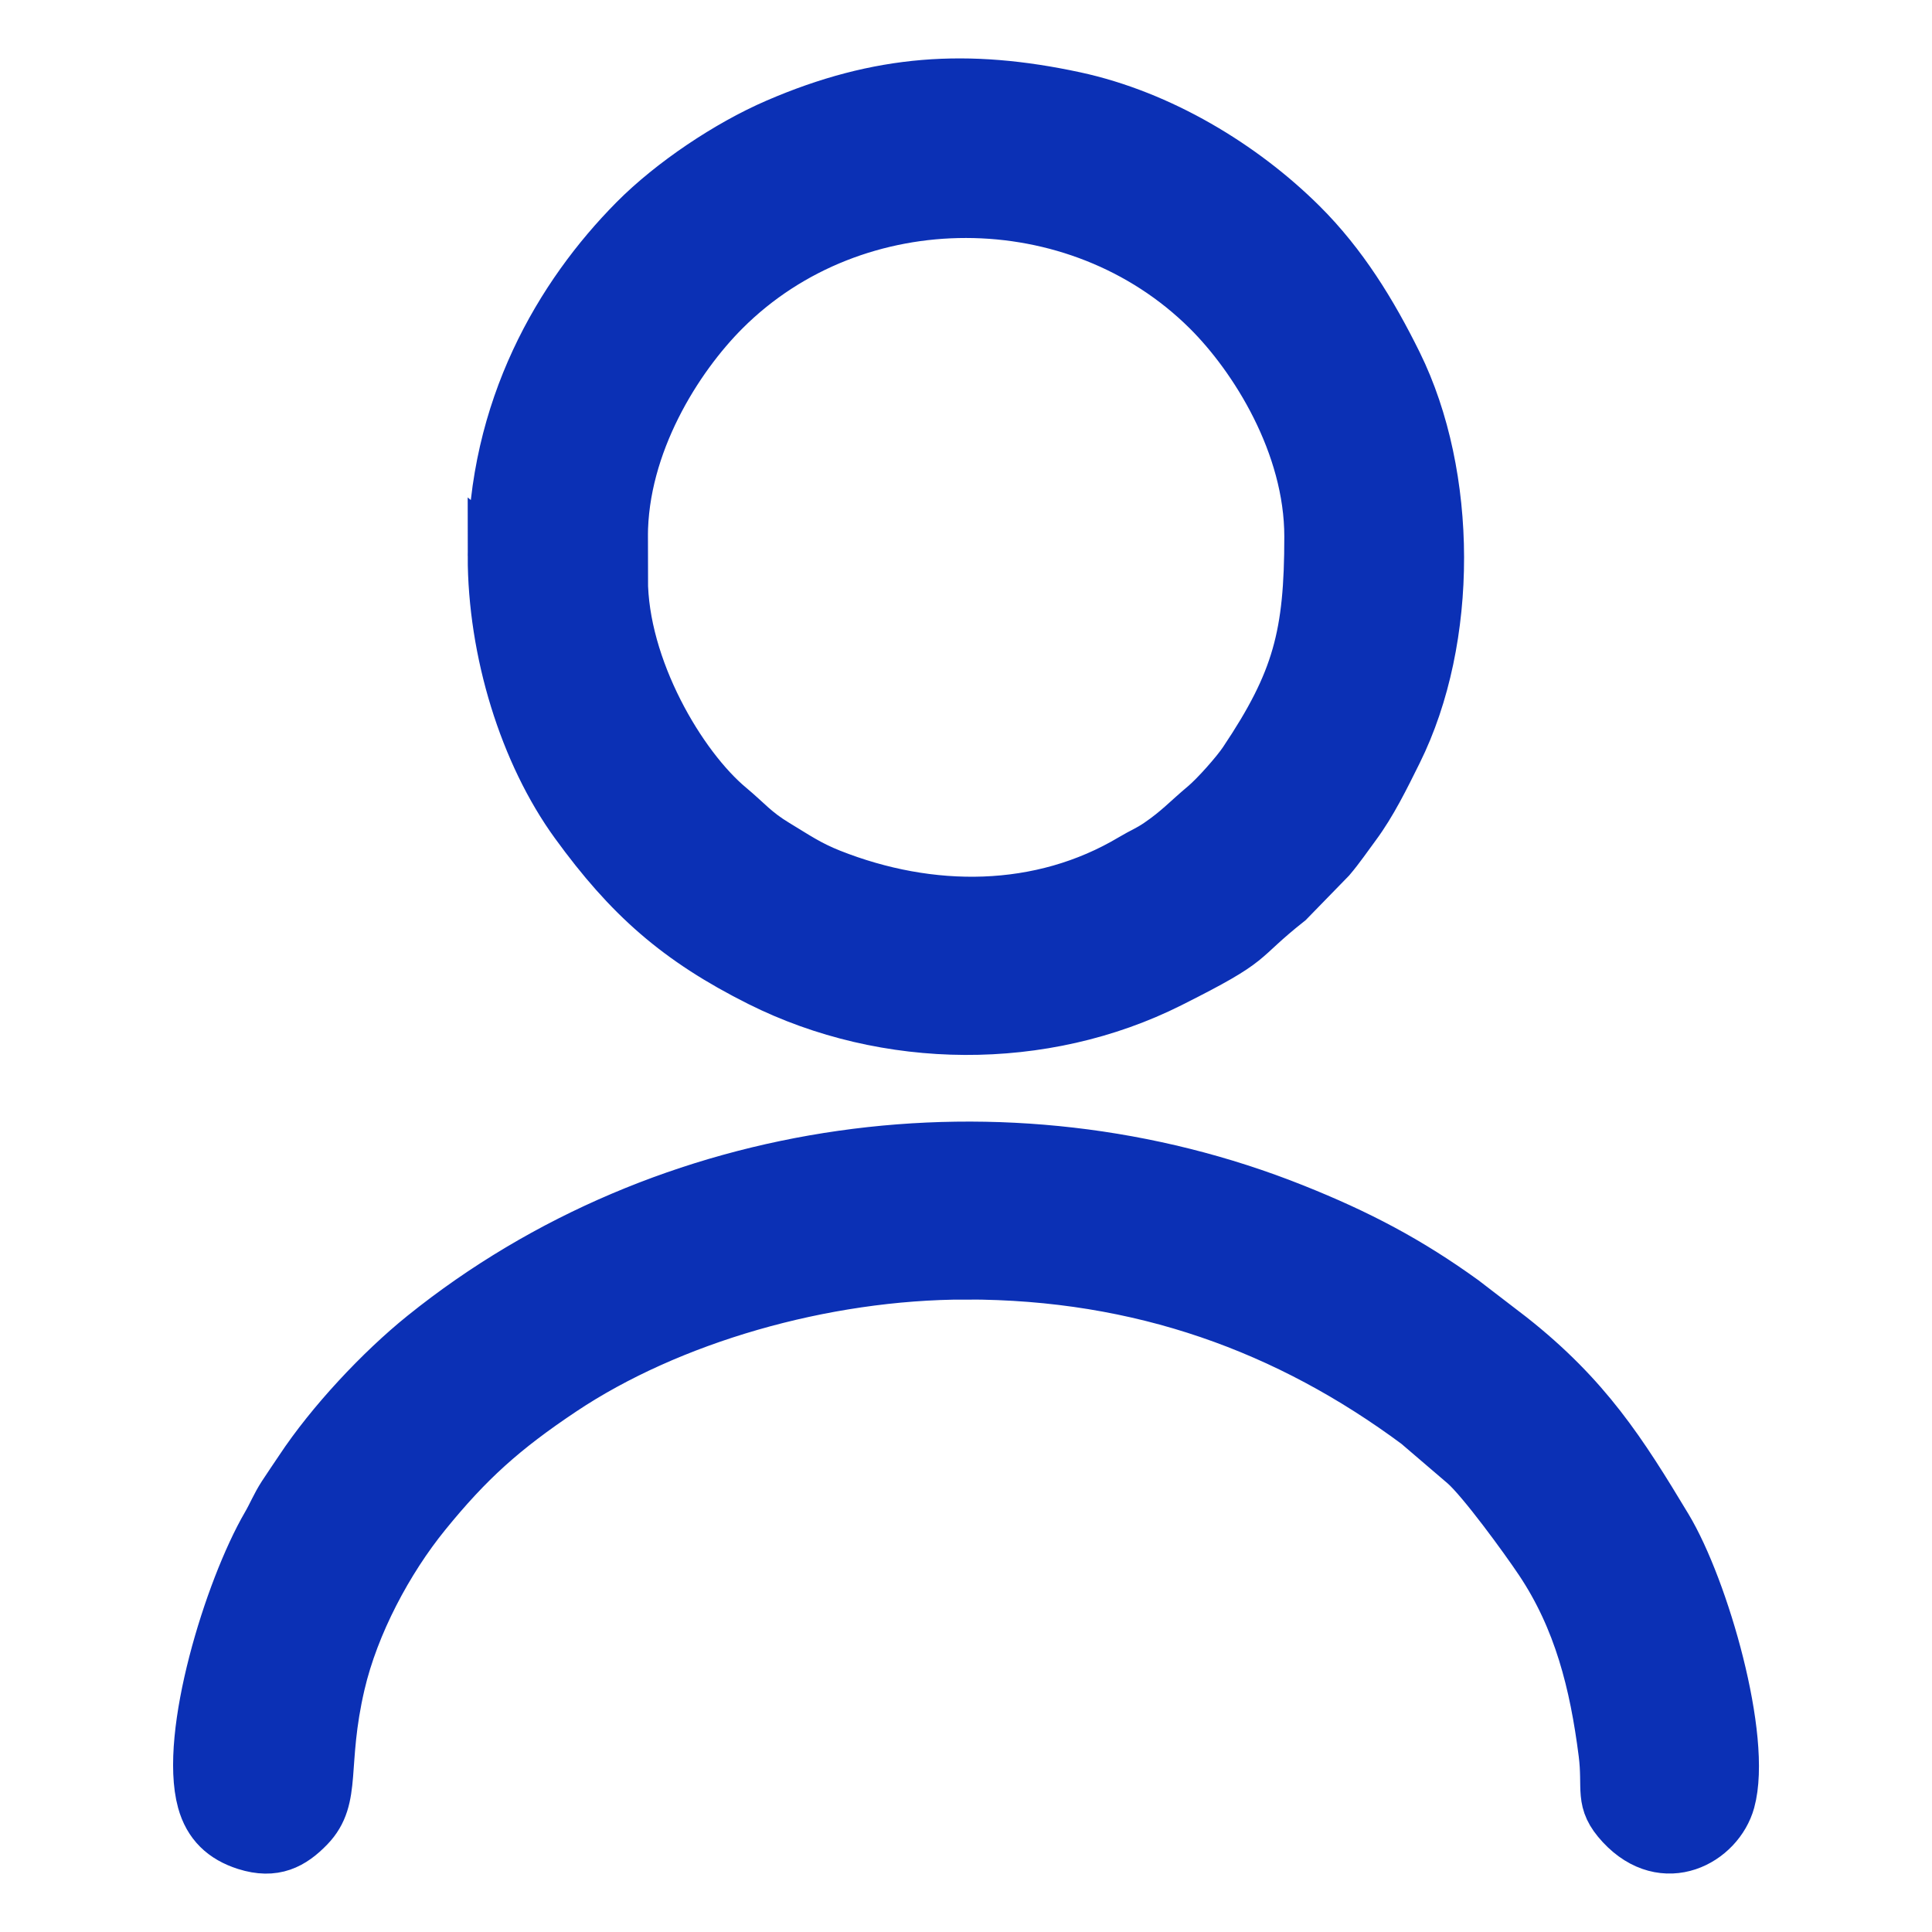 <?xml version="1.0" encoding="UTF-8"?>
<!DOCTYPE svg PUBLIC "-//W3C//DTD SVG 1.1//EN" "http://www.w3.org/Graphics/SVG/1.1/DTD/svg11.dtd">
<!-- Creator: CorelDRAW -->
<svg xmlns="http://www.w3.org/2000/svg" xml:space="preserve" width="1in" height="1in" version="1.1" style="shape-rendering:geometricPrecision; text-rendering:geometricPrecision; image-rendering:optimizeQuality; fill-rule:evenodd; clip-rule:evenodd"
viewBox="0 0 999.99 999.99"
 xmlns:xlink="http://www.w3.org/1999/xlink"
 xmlns:xodm="http://www.corel.com/coreldraw/odm/2003">
 <defs>
  <style type="text/css">
   <![CDATA[
    .str0 {stroke:#0B30B5;stroke-width:27.78;stroke-miterlimit:2.613}
    .fil25 {fill:#0B30B5}
    .fil18 {fill:url(#id0)}
    .fil10 {fill:url(#id1)}
    .fil3 {fill:url(#id2)}
    .fil9 {fill:url(#id3)}
    .fil11 {fill:url(#id4)}
    .fil21 {fill:url(#id5)}
    .fil7 {fill:url(#id6)}
    .fil13 {fill:url(#id7)}
    .fil23 {fill:url(#id8)}
    .fil22 {fill:url(#id9)}
    .fil24 {fill:url(#id10)}
    .fil19 {fill:url(#id11)}
    .fil6 {fill:url(#id12)}
    .fil5 {fill:url(#id13)}
    .fil4 {fill:url(#id14)}
    .fil16 {fill:url(#id15)}
    .fil12 {fill:url(#id16)}
    .fil8 {fill:url(#id17)}
    .fil1 {fill:url(#id18)}
    .fil2 {fill:url(#id19)}
    .fil0 {fill:url(#id20)}
    .fil14 {fill:url(#id21)}
    .fil20 {fill:url(#id22)}
    .fil17 {fill:url(#id23)}
    .fil15 {fill:url(#id24)}
   ]]>
  </style>
  <linearGradient id="id0" gradientUnits="userSpaceOnUse" x1="4801.36" y1="-2707.5" x2="5509.6" y2="-2360">
   <stop offset="0" style="stop-opacity:1; stop-color:#333399"/>
   <stop offset="1" style="stop-opacity:1; stop-color:#FF00CC"/>
  </linearGradient>
  <linearGradient id="id1" gradientUnits="userSpaceOnUse" xlink:href="#id0" x1="3903.93" y1="-2685.49" x2="3903.93" y2="-2823.09">
  </linearGradient>
  <linearGradient id="id2" gradientUnits="userSpaceOnUse" x1="3689.6" y1="-3707.34" x2="3689.6" y2="-3940.51">
   <stop offset="0" style="stop-opacity:1; stop-color:black"/>
   <stop offset="0.522" style="stop-opacity:1; stop-color:#A8A8A8"/>
   <stop offset="1" style="stop-opacity:1; stop-color:black"/>
  </linearGradient>
  <linearGradient id="id3" gradientUnits="userSpaceOnUse" x1="3971.08" y1="-2179.21" x2="3971.08" y2="-2462.24">
   <stop offset="0" style="stop-opacity:1; stop-color:#58236B"/>
   <stop offset="0.639" style="stop-opacity:1; stop-color:#F6DEFF"/>
   <stop offset="1" style="stop-opacity:1; stop-color:#58236B"/>
  </linearGradient>
  <linearGradient id="id4" gradientUnits="userSpaceOnUse" xlink:href="#id3" x1="4038.23" y1="-2685.49" x2="4038.23" y2="-2823.09">
  </linearGradient>
  <linearGradient id="id5" gradientUnits="userSpaceOnUse" xlink:href="#id0" x1="3143.08" y1="-2707.5" x2="2434.84" y2="-2360">
  </linearGradient>
  <linearGradient id="id6" gradientUnits="userSpaceOnUse" xlink:href="#id0" x1="3797.18" y1="-2895.38" x2="3797.18" y2="-4849.04">
  </linearGradient>
  <linearGradient id="id7" gradientUnits="userSpaceOnUse" xlink:href="#id2" x1="4989.29" y1="-2545.29" x2="5521.18" y2="-2660.08">
  </linearGradient>
  <linearGradient id="id8" gradientUnits="userSpaceOnUse" xlink:href="#id2" x1="2955.15" y1="-2545.29" x2="2423.26" y2="-2660.08">
  </linearGradient>
  <linearGradient id="id9" gradientUnits="userSpaceOnUse" xlink:href="#id2" x1="3341.86" y1="-2932.46" x2="2730.54" y2="-3415.48">
  </linearGradient>
  <linearGradient id="id10" gradientUnits="userSpaceOnUse" xlink:href="#id3" x1="3334.33" y1="-2157.78" x2="2226.89" y2="-2621.73">
  </linearGradient>
  <linearGradient id="id11" gradientUnits="userSpaceOnUse" xlink:href="#id3" x1="4145.04" y1="-2911.75" x2="4145.04" y2="-4848.93">
  </linearGradient>
  <linearGradient id="id12" gradientUnits="userSpaceOnUse" xlink:href="#id3" x1="4081.83" y1="-2401.72" x2="4081.83" y2="-2641.47">
  </linearGradient>
  <linearGradient id="id13" gradientUnits="userSpaceOnUse" xlink:href="#id0" x1="3860.44" y1="-2400.98" x2="3860.44" y2="-2641.47">
  </linearGradient>
  <linearGradient id="id14" gradientUnits="userSpaceOnUse" xlink:href="#id0" x1="3983.75" y1="-2867.12" x2="3983.75" y2="-4706.1">
  </linearGradient>
  <linearGradient id="id15" gradientUnits="userSpaceOnUse" xlink:href="#id0" x1="3682.66" y1="-3022.44" x2="2556.15" y2="-3022.44">
  </linearGradient>
  <linearGradient id="id16" gradientUnits="userSpaceOnUse" xlink:href="#id0" x1="4261.76" y1="-3022.44" x2="5388.28" y2="-3022.44">
  </linearGradient>
  <linearGradient id="id17" gradientUnits="userSpaceOnUse" xlink:href="#id3" x1="3952.5" y1="-2867.12" x2="3952.5" y2="-4706.1">
  </linearGradient>
  <linearGradient id="id18" gradientUnits="userSpaceOnUse" xlink:href="#id2" x1="3748.62" y1="-4189.42" x2="3748.62" y2="-4521.08">
  </linearGradient>
  <linearGradient id="id19" gradientUnits="userSpaceOnUse" xlink:href="#id2" x1="4017.61" y1="-3659.71" x2="4017.61" y2="-4258.12">
  </linearGradient>
  <linearGradient id="id20" gradientUnits="userSpaceOnUse" xlink:href="#id2" x1="3837.32" y1="-3186.74" x2="3837.32" y2="-3318.11">
  </linearGradient>
  <linearGradient id="id21" gradientUnits="userSpaceOnUse" xlink:href="#id2" x1="4602.57" y1="-2932.46" x2="5213.9" y2="-3415.48">
  </linearGradient>
  <linearGradient id="id22" gradientUnits="userSpaceOnUse" xlink:href="#id3" x1="3587.5" y1="-2195.17" x2="2488.23" y2="-3490.03">
  </linearGradient>
  <linearGradient id="id23" gradientUnits="userSpaceOnUse" xlink:href="#id3" x1="4610.11" y1="-2157.78" x2="5717.54" y2="-2621.73">
  </linearGradient>
  <linearGradient id="id24" gradientUnits="userSpaceOnUse" xlink:href="#id3" x1="4356.94" y1="-2195.17" x2="5456.21" y2="-3490.03">
  </linearGradient>
 </defs>
<symbol id="Fm6-41-0" viewBox="3833.35 -3318.11 8.91 131.37">
 <path class="fil0" d="M3836.78 -3186.74c-4.53,-44.01 -3.89,-87.22 -1.91,-131.37 9.88,43.13 9.17,87.9 1.91,131.37z"/>
</symbol>
<symbol id="Fm4-39-0" viewBox="3718.35 -4521.09 55.69 331.67">
 <path class="fil1" d="M3719.63 -4189.42c-6.61,-112.56 12.39,-227.06 54.41,-331.67 -30.85,108.19 -49.38,219.26 -54.41,331.67z"/>
</symbol>
<symbol id="Fm7-42-0" viewBox="4010.98 -4258.11 16.45 598.4">
 <path class="fil2" d="M4010.98 -4258.11c16.64,198.9 20.41,398.97 12.43,598.4 -3.04,-169.74 -8.15,-430.65 -12.43,-598.4z"/>
</symbol>
<symbol id="Fm5-40-0" viewBox="3660.08 -3940.5 59.04 233.17">
 <path class="fil3" d="M3719.12 -3707.34c-33.87,-73.06 -54.1,-152.79 -59.04,-233.17 16.13,76.37 36.82,158.33 59.04,233.17z"/>
</symbol>
<symbol id="Fm3-38-0" viewBox="3971.08 -4706.1 52.94 1838.97">
 <path class="fil4" d="M3995.54 -3454.02c-3.89,-159.54 -10.85,-586.44 -13.46,-751.25 -3.71,-166.94 -6.61,-333.89 -11,-500.83 0,0 110.58,742.52 12.11,1838.97 1.64,-28.68 3.15,-57.36 4.47,-86.06 7.35,-164.28 11.57,-336.56 7.88,-500.83z"/>
</symbol>
<symbol id="Fm8-43-0" viewBox="3834.57 -2641.48 62.26 240.5">
 <path class="fil5" d="M3889.31 -2641.48l-1.18 0 -53.57 240.5c53.76,-66.03 74.91,-157.68 54.75,-240.5z"/>
</symbol>
<symbol id="Fm9-44-0" viewBox="4045.78 -2641.48 61.64 239.75">
 <path class="fil6" d="M4054.01 -2641.48l-0.7 0c-20.11,82.5 0.79,173.79 54.11,239.75l-53.41 -239.75z"/>
</symbol>
<symbol id="Fm0-20-0" viewBox="3603.73 -4849.03 358.92 1953.64">
 <path class="fil7" d="M3666.73 -4125.77c-13.29,-41.58 -28.76,-86.04 -42.03,-127.65 -51.32,239.25 -9.31,507.18 135.61,704.33 -25.89,-30.02 -63.68,-50.96 -101.22,-63.67 97.83,95.22 114.43,243.71 130.08,379.33 13.97,121.11 -2.86,253.52 71.71,338.03 -20.79,-57.96 -26.56,-121.47 -26.74,-183.5 -0.21,-79.79 7.9,-159.76 0.72,-239.22 -7.18,-79.46 -28.19,-164.82 -83.76,-222.07 18.15,9.4 44.35,14.17 62.52,23.58 -111.28,-178.19 -167.15,-381.47 -163.29,-591.53 23.32,41.14 53.15,78.28 89.69,108.26 -63.1,-296.85 22.57,-621.24 222.63,-849.17 -215.89,162.13 -335.46,456.24 -295.92,723.26z"/>
</symbol>
<symbol id="Fm1-21-0" viewBox="3912.22 -4706.1 52.95 1838.97">
 <path class="fil8" d="M3940.7 -3454.02c3.89,-159.54 10.85,-586.44 13.47,-751.25 3.69,-166.94 6.6,-333.89 11,-500.83 0,0 -110.6,742.52 -12.11,1838.97 -1.65,-28.68 -3.17,-57.36 -4.49,-86.06 -7.36,-164.28 -11.57,-336.56 -7.87,-500.83z"/>
</symbol>
<symbol id="Fm10-22-0" viewBox="3932.34 -2462.24 77.49 283.03">
 <path class="fil9" d="M4009.83 -2401.72c0,-33.42 -17.35,-60.52 -38.75,-60.52 -21.39,0 -38.74,27.1 -38.74,60.52 0,17.87 5.04,33.78 12.93,44.85l0 177.67 15.07 0 0 -196.68c-11.47,-4.35 -19.67,-15.36 -19.67,-28.35 0,-16.79 13.61,-30.4 30.4,-30.4 16.79,0 30.4,13.61 30.4,30.4 0,12.98 -8.19,24 -19.67,28.35l0 196.68 14.03 0 0 -176.35c8.47,-11.08 13.99,-27.54 13.99,-46.17z"/>
</symbol>
<symbol id="Fm11-23-0" viewBox="3892.34 -2823.1 23.18 137.63">
 <path class="fil10" d="M3892.34 -2823.1l0 137.63c12.81,0 23.18,-30.82 23.18,-68.82 0,-38 -10.37,-68.81 -23.18,-68.81z"/>
</symbol>
<symbol id="Fm12-24-0" viewBox="4026.65 -2823.1 23.18 137.63">
 <path class="fil11" d="M4026.65 -2754.3c0,38 10.37,68.82 23.18,68.82l0 -137.63c-12.81,0 -23.18,30.81 -23.18,68.81z"/>
</symbol>
<symbol id="Fm13-25-0" viewBox="4258.68 -3778.3 1129.61 1511.71">
 <path class="fil12" d="M5388.29 -3778.3c-70.56,177.68 -220.14,312.17 -375.69,423.76 -157.33,112.86 -327.49,211.14 -462.17,350.29 -188.68,194.96 -294.83,466.64 -291.68,737.65 11.61,-236.96 113.7,-469.15 282.97,-635.71 110.09,-108.33 244.41,-187.99 374.42,-271.35 130.03,-83.36 259.35,-173.58 352.72,-296.61 67.39,-88.8 113.72,-198.03 119.43,-308.04z"/>
</symbol>
<symbol id="Fm18-30-0" viewBox="4941.86 -2677.52 630.61 132.42">
 <path class="fil13" d="M4941.86 -2545.1c203.54,-73.82 432.28,-40.11 630.61,-132.42 -194.28,103.5 -424.43,70.1 -630.61,132.42z"/>
</symbol>
<symbol id="Fm15-27-0" viewBox="4541.72 -3470.26 727.14 567.96">
 <path class="fil14" d="M4541.72 -2902.3c215.1,-223.26 530.39,-324.21 727.14,-567.96 -184.49,255.59 -501.42,357.8 -727.14,567.96z"/>
</symbol>
<symbol id="Fm14-26-0" viewBox="4265.94 -3652.35 1176.91 1465.03">
 <path class="fil15" d="M4655.08 -2616.64c192.99,-102.47 405.63,-179.18 562.28,-331.52 181.09,-176.08 259.42,-454.78 211.86,-704.19 10.82,210.39 -62.98,425.4 -205.47,581.15 -110.24,120.48 -254.36,203.64 -396.32,284.35 -141.96,80.71 -286.54,162.72 -398.47,281.63 -82.68,87.82 -145.76,200.17 -163.01,317.9 46.67,-208.18 199,-328.36 389.14,-429.32z"/>
</symbol>
<symbol id="Fm19-31-0" viewBox="2556.16 -3778.3 1129.59 1511.71">
 <path class="fil16" d="M2556.16 -3778.3c70.56,177.68 220.13,312.17 375.68,423.76 157.35,112.86 327.49,211.14 462.15,350.29 188.71,194.96 294.85,466.64 291.68,737.65 -11.61,-236.96 -113.7,-469.15 -282.96,-635.71 -110.08,-108.33 -244.4,-187.99 -374.41,-271.35 -130.03,-83.36 -259.35,-173.58 -352.72,-296.61 -67.39,-88.8 -113.72,-198.03 -119.42,-308.04z"/>
</symbol>
<symbol id="Fm17-29-0" viewBox="4549 -2742.35 1180.06 560.69">
 <path class="fil17" d="M4925.05 -2331.13c152.54,-4.87 309.44,12.44 454.54,-34.87 167.71,-54.69 302.54,-205.35 349.46,-376.35 -57.94,135.24 -170.37,247.33 -307.63,301.15 -106.17,41.64 -222.11,49.44 -335.94,56.37 -113.83,6.93 -229.72,13.87 -336.48,54 -78.85,29.61 -152.96,80.65 -200,149.17 93.31,-116.15 225.79,-144.65 376.06,-149.47z"/>
</symbol>
<symbol id="Fm16-28-0" viewBox="4568.89 -2833.92 1173.24 600.36">
 <path class="fil18" d="M5742.12 -2833.92c-98.91,89.7 -234.04,128.02 -365.92,150.13 -133.37,22.36 -270.28,31.64 -397.53,77.46 -178.28,64.2 -328.42,201.88 -409.79,372.78 80.17,-145 215.59,-259.18 372.97,-311.54 102.33,-34.06 211.06,-42.68 318.22,-54.94 107.17,-12.28 216.02,-29.06 312.4,-77.47 69.57,-34.94 132.24,-89.17 169.64,-156.4z"/>
</symbol>
<symbol id="Fm2-32-0" viewBox="3979.63 -4848.93 358.78 1937.18">
 <path class="fil19" d="M4181.83 -3549.09c144.9,-197.14 186.92,-465.02 135.64,-704.24 -13.26,41.57 -28.72,86 -41.97,127.56 0,-0.08 0.02,-0.15 0.02,-0.25 -0.02,0.09 -0.04,0.17 -0.07,0.25 10,-67.57 9.82,-136.9 0.47,-205.37 -0.07,-0.46 -0.15,-0.91 -0.21,-1.36 -1.11,-8.03 -2.33,-16.04 -3.69,-24.03 -0.2,-1.15 -0.43,-2.29 -0.63,-3.43 -1.28,-7.3 -2.63,-14.57 -4.1,-21.82 -0.37,-1.79 -0.79,-3.57 -1.15,-5.35 -1.4,-6.59 -2.82,-13.19 -4.39,-19.76 -0.56,-2.32 -1.18,-4.63 -1.75,-6.94 -1.47,-6 -2.97,-12 -4.58,-17.96 -0.76,-2.82 -1.61,-5.64 -2.42,-8.44 -1.53,-5.43 -3.07,-10.86 -4.71,-16.28 -1,-3.25 -2.08,-6.47 -3.11,-9.72 -1.57,-4.9 -3.14,-9.82 -4.79,-14.71 -1.26,-3.71 -2.6,-7.36 -3.91,-11.04 -1.57,-4.39 -3.12,-8.78 -4.75,-13.14 -1.53,-4.07 -3.14,-8.11 -4.75,-12.15 -1.53,-3.91 -3.04,-7.83 -4.65,-11.72 -1.81,-4.4 -3.71,-8.75 -5.6,-13.11 -1.5,-3.5 -3,-7.02 -4.56,-10.49 -2.08,-4.65 -4.26,-9.25 -6.43,-13.86 -1.47,-3.13 -2.93,-6.26 -4.43,-9.36 -2.39,-4.9 -4.87,-9.75 -7.36,-14.58 -1.4,-2.76 -2.79,-5.53 -4.22,-8.26 -2.69,-5.11 -5.47,-10.15 -8.28,-15.21 -1.33,-2.42 -2.64,-4.83 -4.01,-7.24 -2.99,-5.28 -6.08,-10.49 -9.18,-15.68 -1.26,-2.11 -2.51,-4.25 -3.81,-6.36 -3.29,-5.37 -6.67,-10.71 -10.08,-16.01 -1.19,-1.85 -2.36,-3.72 -3.57,-5.56 -3.6,-5.47 -7.26,-10.89 -11,-16.26 -1.11,-1.6 -2.21,-3.24 -3.33,-4.83 -3.89,-5.53 -7.87,-10.99 -11.92,-16.42 -1.03,-1.39 -2.04,-2.79 -3.08,-4.17 -4.17,-5.54 -8.44,-11 -12.75,-16.42 -0.98,-1.21 -1.93,-2.44 -2.91,-3.67 -4.46,-5.5 -8.99,-10.93 -13.59,-16.31 -0.9,-1.07 -1.8,-2.14 -2.72,-3.19 -4.69,-5.44 -9.5,-10.8 -14.35,-16.09 -0.87,-0.94 -1.72,-1.91 -2.61,-2.86 -4.93,-5.33 -9.99,-10.59 -15.09,-15.76 -0.82,-0.85 -1.65,-1.71 -2.48,-2.54 -5.17,-5.21 -10.44,-10.33 -15.76,-15.37 -0.82,-0.76 -1.63,-1.54 -2.44,-2.31 -5.39,-5.04 -10.83,-9.98 -16.37,-14.85 -0.82,-0.72 -1.64,-1.44 -2.46,-2.17 -5.57,-4.85 -11.21,-9.6 -16.91,-14.25 -0.85,-0.69 -1.67,-1.39 -2.52,-2.06 -5.74,-4.64 -11.54,-9.17 -17.42,-13.6 -0.48,-0.37 -0.96,-0.74 -1.44,-1.09 200,227.93 285.63,552.26 222.54,849.07 36.54,-29.98 66.39,-67.12 89.69,-108.26 3.88,210.06 -52.01,413.33 -163.29,591.53 18.17,-9.42 44.36,-14.18 62.52,-23.58 -55.57,57.25 -76.58,142.61 -83.76,222.07 -7.17,79.46 0.94,159.43 0.72,239.22 -0.17,56.26 -5.04,113.7 -21.43,167.14 61.51,-84.64 53.26,-208.11 66.36,-321.67 15.64,-135.63 32.25,-284.08 130.06,-379.32 -37.53,12.72 -75.26,33.65 -101.15,63.65 0.04,-0.06 0.08,-0.13 0.14,-0.18 -0.06,0.07 -0.13,0.11 -0.19,0.18z"/>
</symbol>
<symbol id="Fm20-33-0" viewBox="2501.58 -3652.35 1176.9 1465.03">
 <path class="fil20" d="M3289.37 -2616.64c-193,-102.47 -405.62,-179.18 -562.3,-331.52 -181.1,-176.08 -259.41,-454.78 -211.85,-704.19 -10.82,210.39 62.99,425.4 205.47,581.15 110.24,120.48 254.36,203.64 396.31,284.35 141.96,80.71 286.56,162.72 398.48,281.63 82.68,87.82 145.75,200.17 163,317.9 -46.67,-208.18 -198.98,-328.36 -389.11,-429.32z"/>
</symbol>
<symbol id="Fm22-35-0" viewBox="2202.31 -2833.92 1173.25 600.36">
 <path class="fil21" d="M2202.31 -2833.92c98.9,89.7 234.06,128.02 365.92,150.13 133.36,22.36 270.29,31.64 397.53,77.46 178.29,64.2 328.4,201.88 409.81,372.78 -80.18,-145 -215.61,-259.18 -372.99,-311.54 -102.35,-34.06 -211.07,-42.68 -318.22,-54.94 -107.17,-12.28 -216.02,-29.06 -312.41,-77.47 -69.57,-34.94 -132.24,-89.17 -169.64,-156.4z"/>
</symbol>
<symbol id="Fm21-34-0" viewBox="2675.58 -3470.26 727.14 567.96">
 <path class="fil22" d="M3402.72 -2902.3c-215.11,-223.26 -530.39,-324.21 -727.14,-567.96 184.49,255.59 501.4,357.8 727.14,567.96z"/>
</symbol>
<symbol id="Fm24-37-0" viewBox="2371.95 -2677.52 630.63 132.42">
 <path class="fil23" d="M3002.58 -2545.1c-203.54,-73.82 -432.28,-40.11 -630.63,-132.42 194.3,103.5 424.43,70.1 630.63,132.42z"/>
</symbol>
<symbol id="Fm23-36-0" viewBox="2215.39 -2742.35 1180.04 560.69">
 <path class="fil24" d="M3019.39 -2331.13c-152.53,-4.87 -309.44,12.44 -454.53,-34.87 -167.72,-54.69 -302.56,-205.35 -349.47,-376.35 57.94,135.24 170.36,247.33 307.61,301.15 106.18,41.64 222.13,49.44 335.96,56.37 113.85,6.93 229.72,13.87 336.49,54 78.85,29.61 152.97,80.65 199.98,149.17 -93.28,-116.15 -225.78,-144.65 -376.04,-149.47z"/>
</symbol>
 <g id="Layer_x0020_1">
  <g id="_2091505354352">
   <path class="fil25 str0" d="M321.46 299.56l0 -21.83c0,-48.13 28.42,-92.98 53.05,-117.6 68.01,-67.97 183.05,-67.6 251.08,-0.01 24.55,24.39 53.05,69.77 53.05,117.61 0,51.03 -6.19,75.09 -34.09,116.72 -4.09,6.11 -14.85,18.22 -20.61,23.05 -9.04,7.57 -13.64,12.86 -23.83,19.82 -5.43,3.71 -8.24,4.57 -13.88,7.94 -47.57,28.42 -104.94,28.4 -156.51,7.96 -11.62,-4.61 -18.29,-9.33 -28.29,-15.36 -11.24,-6.77 -15.06,-11.94 -24.15,-19.5 -25.48,-21.19 -55.81,-72.48 -55.81,-118.81zm-65.49 -11.91c0,49.48 16.38,102.12 42.5,138.08 27.52,37.89 52.69,60.29 95.09,81.52 65.35,32.73 146.39,33.41 211.67,0.66 45.82,-22.98 33.87,-20.32 61.23,-41.96l21.54 -22.12c4.6,-5.41 8.6,-11.31 12.8,-16.96 8.45,-11.38 15.09,-24.99 21.54,-37.98 28.96,-58.32 28.55,-142.61 -0,-200.48 -12.99,-26.33 -28.23,-51.13 -49.13,-71.91 -30.44,-30.26 -72.91,-56 -117.06,-65.5 -55.3,-11.88 -100.93,-9.05 -153.9,13.83 -25.08,10.83 -54.08,30.23 -73.35,49.69 -38.3,38.68 -72.92,97.05 -72.92,173.14z"/>
   <path class="fil25 str0" d="M500.06 658.72c90.81,0 167.09,28.14 233.88,77.66l24.59 21.05c9.42,8.26 31.28,38.25 39.2,50.09 20.26,30.28 28.56,63.52 33.18,99.77 2.45,19.25 -2.43,24.63 8.87,36.77 21.79,23.41 49.26,8.02 54.77,-11.99 8.82,-32.09 -13.47,-109.62 -32.5,-141.24 -23.27,-38.67 -41.47,-67.33 -80.47,-98.12l-24.7 -18.96c-28.14,-20.31 -54.24,-34.06 -87.58,-47.35 -148.29,-59.15 -324.1,-35.63 -449.66,65.43 -22.33,17.98 -47.78,45.23 -63.67,69.28 -3.33,5.04 -5.63,8.24 -8.75,13.07 -3.55,5.49 -5.26,10.02 -8.39,15.42 -19.43,33.44 -42.48,108.89 -33.25,142.48 3.18,11.56 10.47,18.43 21.8,22.04 14.56,4.63 23.56,-0.35 31.98,-9.04 14.23,-14.7 5.97,-31.5 15.75,-73.55 7.26,-31.23 24.98,-64.34 44.54,-88.41 22.29,-27.45 40.51,-43.79 70.86,-64.07 55.53,-37.12 135.35,-60.31 209.56,-60.31z"/>
  </g>
 </g>
</svg>
